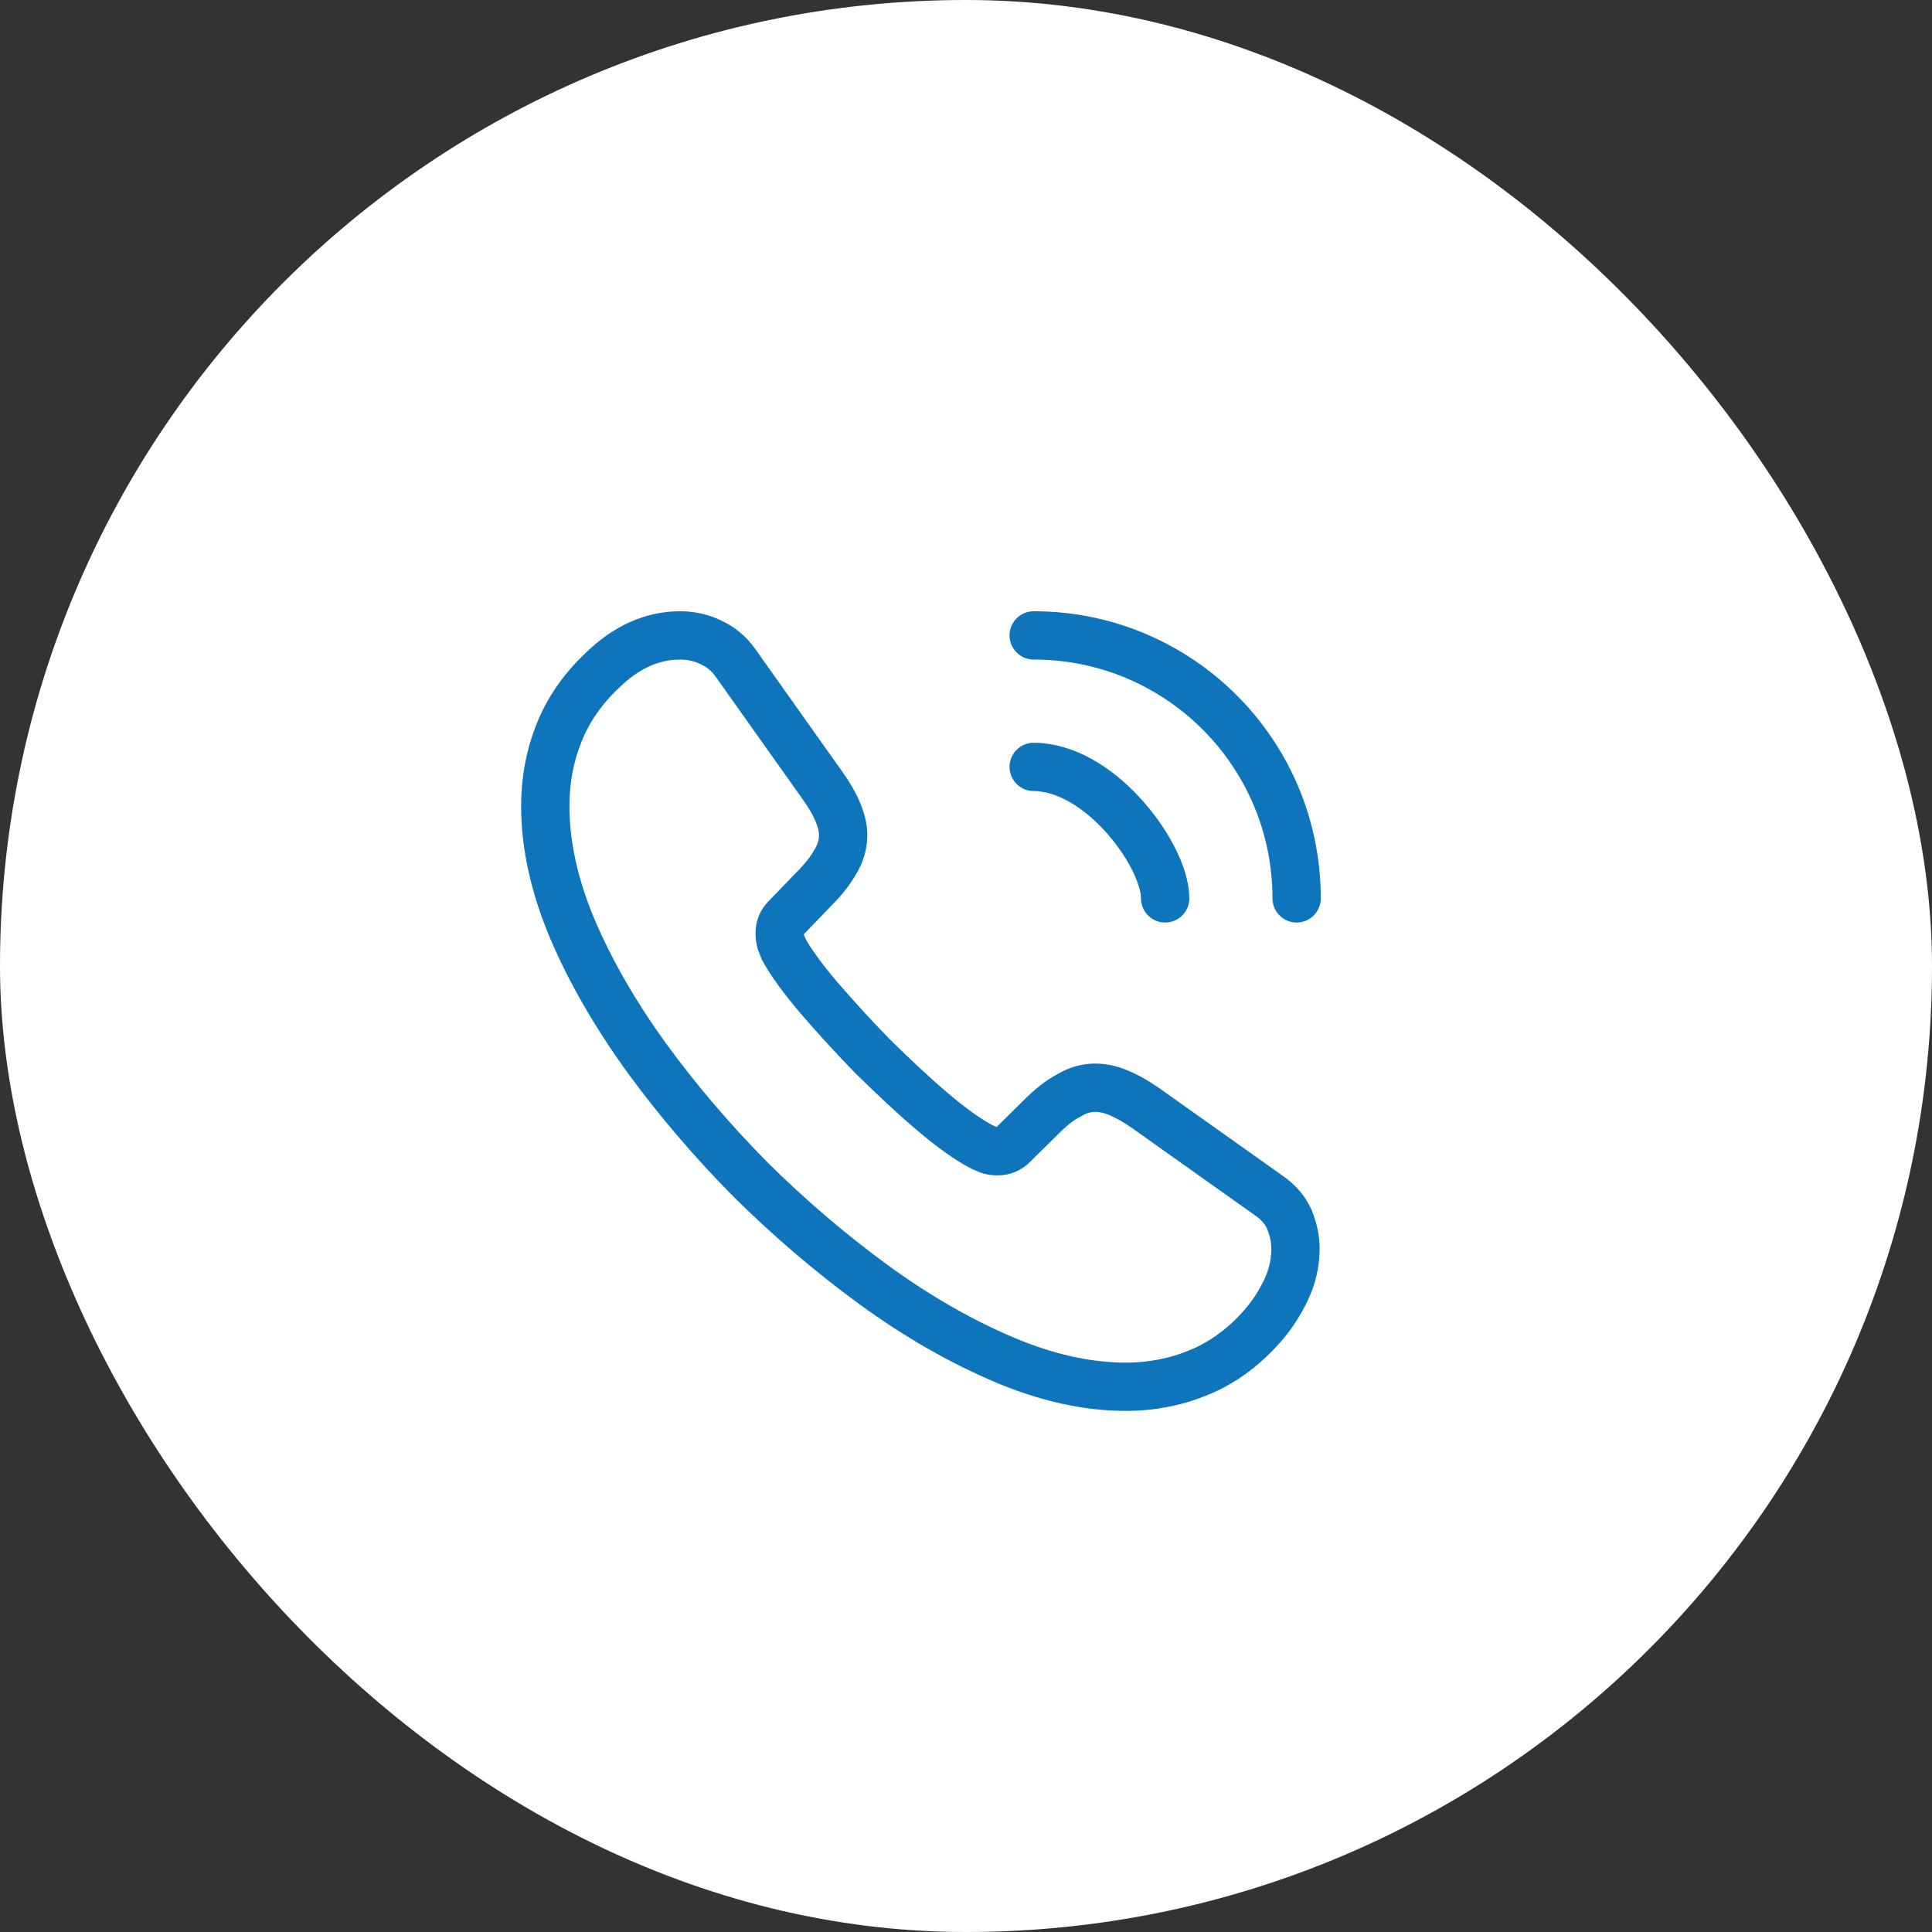 <svg width="60" height="60" viewBox="0 0 60 60" fill="none" xmlns="http://www.w3.org/2000/svg">
<rect x="0" y="0" width="60" height="60" fill="#333333" stroke="none"/>
<rect width="60" height="60" rx="30" fill="white"/>
<path d="M40.232 38.785C40.232 39.205 40.139 39.637 39.94 40.057C39.742 40.477 39.485 40.873 39.147 41.247C38.575 41.877 37.945 42.332 37.234 42.623C36.534 42.915 35.775 43.067 34.959 43.067C33.769 43.067 32.497 42.787 31.155 42.215C29.814 41.643 28.472 40.873 27.142 39.905C25.8 38.925 24.529 37.84 23.315 36.638C22.114 35.425 21.029 34.153 20.06 32.823C19.104 31.493 18.334 30.163 17.774 28.845C17.214 27.515 16.934 26.243 16.934 25.03C16.934 24.237 17.074 23.478 17.354 22.778C17.634 22.067 18.077 21.413 18.695 20.83C19.442 20.095 20.259 19.733 21.122 19.733C21.449 19.733 21.775 19.803 22.067 19.943C22.37 20.083 22.639 20.293 22.849 20.597L25.555 24.412C25.765 24.703 25.917 24.972 26.022 25.228C26.127 25.473 26.185 25.718 26.185 25.94C26.185 26.22 26.104 26.5 25.94 26.768C25.789 27.037 25.567 27.317 25.287 27.597L24.4 28.518C24.272 28.647 24.214 28.798 24.214 28.985C24.214 29.078 24.225 29.16 24.249 29.253C24.284 29.347 24.319 29.417 24.342 29.487C24.552 29.872 24.914 30.373 25.427 30.98C25.952 31.587 26.512 32.205 27.119 32.823C27.749 33.442 28.355 34.013 28.974 34.538C29.58 35.052 30.082 35.402 30.479 35.612C30.537 35.635 30.607 35.67 30.689 35.705C30.782 35.74 30.875 35.752 30.98 35.752C31.179 35.752 31.33 35.682 31.459 35.553L32.345 34.678C32.637 34.387 32.917 34.165 33.185 34.025C33.454 33.862 33.722 33.78 34.014 33.78C34.235 33.78 34.469 33.827 34.725 33.932C34.982 34.037 35.25 34.188 35.542 34.387L39.404 37.128C39.707 37.338 39.917 37.583 40.045 37.875C40.162 38.167 40.232 38.458 40.232 38.785Z" stroke="#0E74BC" stroke-width="1.5" stroke-miterlimit="10"/>
<path d="M36.185 27.9C36.185 27.2 35.637 26.127 34.82 25.252C34.073 24.447 33.082 23.817 32.102 23.817" stroke="#0E74BC" stroke-width="1.5" stroke-linecap="round" stroke-linejoin="round"/>
<path d="M40.268 27.9C40.268 23.385 36.617 19.733 32.102 19.733" stroke="#0E74BC" stroke-width="1.5" stroke-linecap="round" stroke-linejoin="round"/>
</svg>
